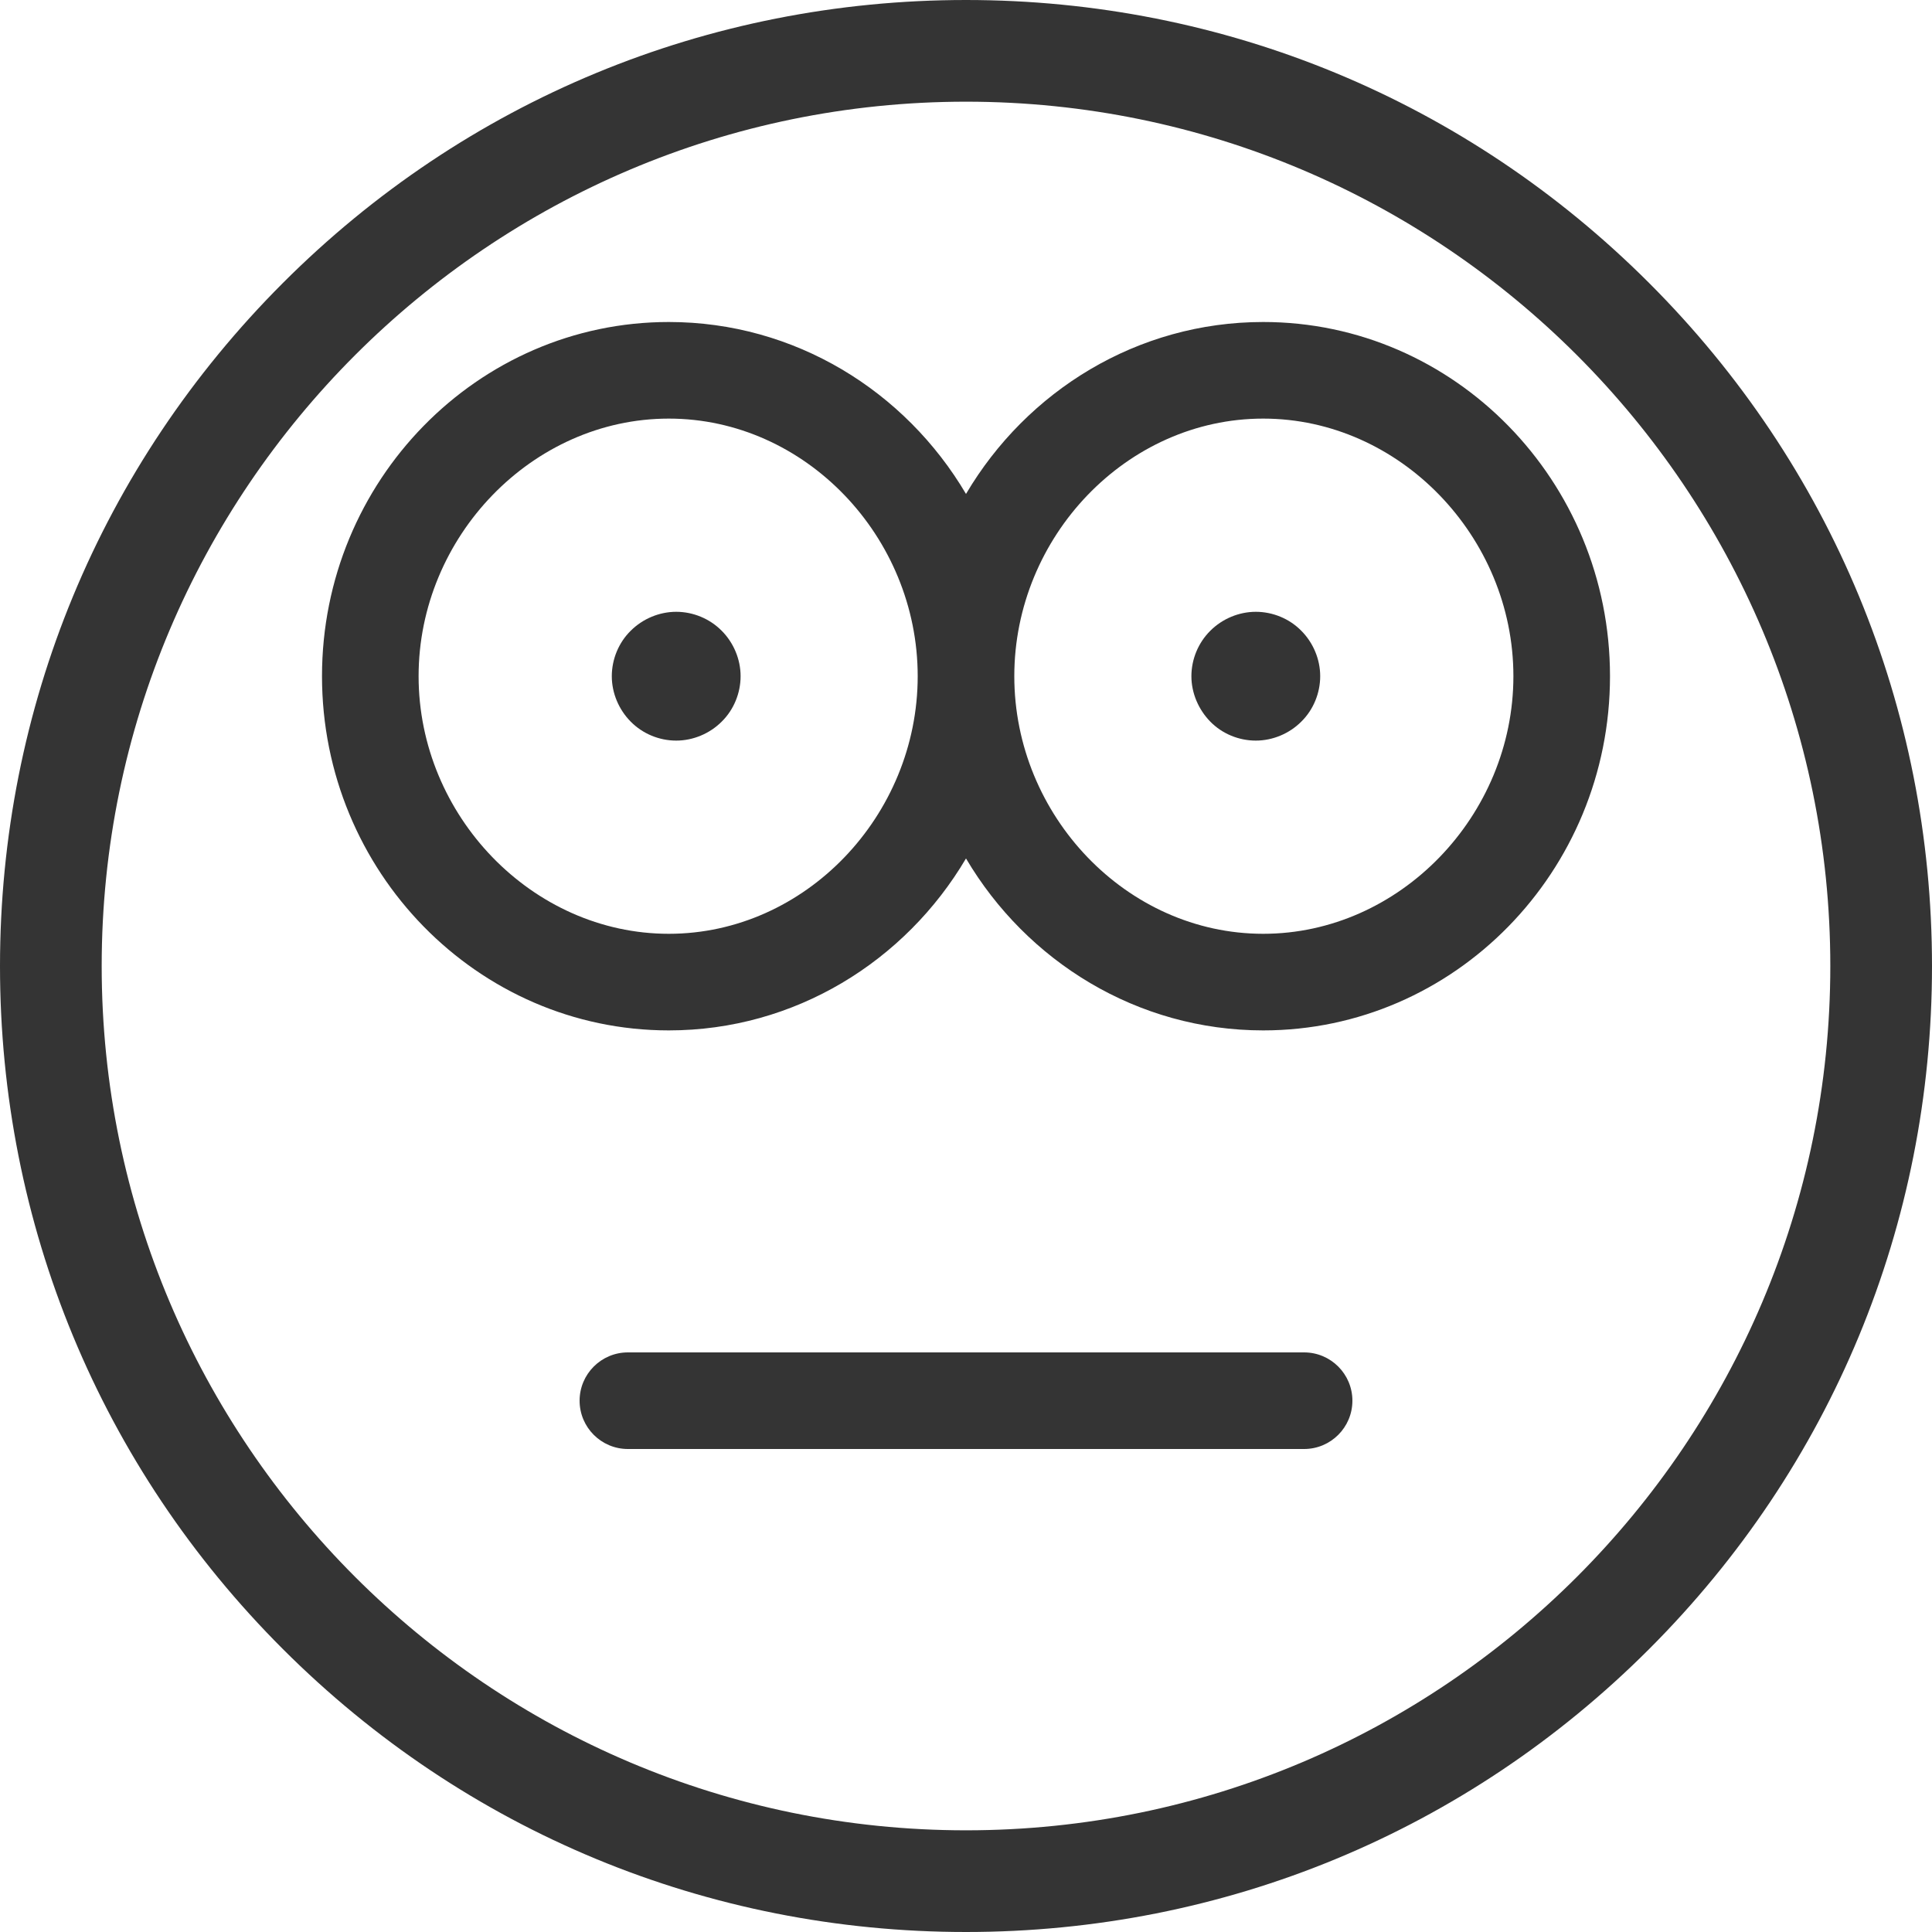 <svg width="30" height="30" viewBox="0 0 30 30" fill="none" xmlns="http://www.w3.org/2000/svg">
<path d="M15 30C10.993 30 7.227 28.44 4.393 25.607C1.558 22.775 0 19.007 0 15.002C0 10.994 1.56 7.228 4.393 4.394C7.225 1.56 10.993 0 15 0C19.007 0 22.773 1.56 25.607 4.394C28.442 7.228 30 10.994 30 15.002C30 19.009 28.44 22.775 25.607 25.607C22.775 28.44 19.007 30 15 30ZM15 1.579C7.599 1.579 1.579 7.599 1.579 15C1.579 22.401 7.599 28.421 15 28.421C22.401 28.421 28.421 22.401 28.421 15C28.421 7.599 22.401 1.579 15 1.579Z" fill="#343434"/>
<path d="M20.25 22.5H9.75C9.336 22.5 9 22.164 9 21.75C9 21.336 9.336 21 9.75 21H20.25C20.664 21 21 21.336 21 21.75C21 22.164 20.664 22.5 20.25 22.5Z" fill="#343434"/>
<path d="M19.615 5C17.659 5 15.943 6.072 15 7.67C14.057 6.072 12.341 5 10.385 5C7.415 5 5 7.467 5 10.5C5 13.533 7.415 16 10.385 16C12.341 16 14.057 14.928 15 13.33C15.943 14.928 17.659 16 19.615 16C22.585 16 25 13.533 25 10.5C25 7.467 22.585 5 19.615 5ZM10.385 14.5C8.265 14.5 6.5 12.665 6.5 10.5C6.5 8.335 8.265 6.5 10.385 6.5C12.505 6.5 14.25 8.335 14.25 10.5C14.25 12.665 12.505 14.5 10.385 14.5ZM19.615 14.5C17.495 14.5 15.75 12.665 15.75 10.5C15.75 8.335 17.495 6.5 19.615 6.5C21.735 6.5 23.5 8.335 23.5 10.5C23.5 12.665 21.735 14.5 19.615 14.5Z" fill="#343434"/>
<path d="M10.5 11.5C10.236 11.5 9.98 11.394 9.794 11.206C9.608 11.018 9.5 10.762 9.5 10.5C9.5 10.238 9.606 9.978 9.794 9.794C9.98 9.608 10.238 9.5 10.5 9.5C10.762 9.5 11.02 9.606 11.206 9.794C11.392 9.98 11.5 10.238 11.5 10.5C11.5 10.762 11.394 11.022 11.206 11.206C11.02 11.392 10.762 11.5 10.5 11.5Z" fill="#343434"/>
<path d="M19.5 11.5C19.236 11.5 18.978 11.394 18.794 11.206C18.61 11.018 18.5 10.762 18.5 10.5C18.5 10.238 18.606 9.98 18.794 9.794C18.98 9.608 19.238 9.5 19.5 9.5C19.762 9.5 20.022 9.606 20.206 9.794C20.392 9.98 20.5 10.238 20.5 10.5C20.5 10.762 20.394 11.022 20.206 11.206C20.02 11.392 19.762 11.5 19.5 11.5Z" fill="#343434"/>
</svg>
